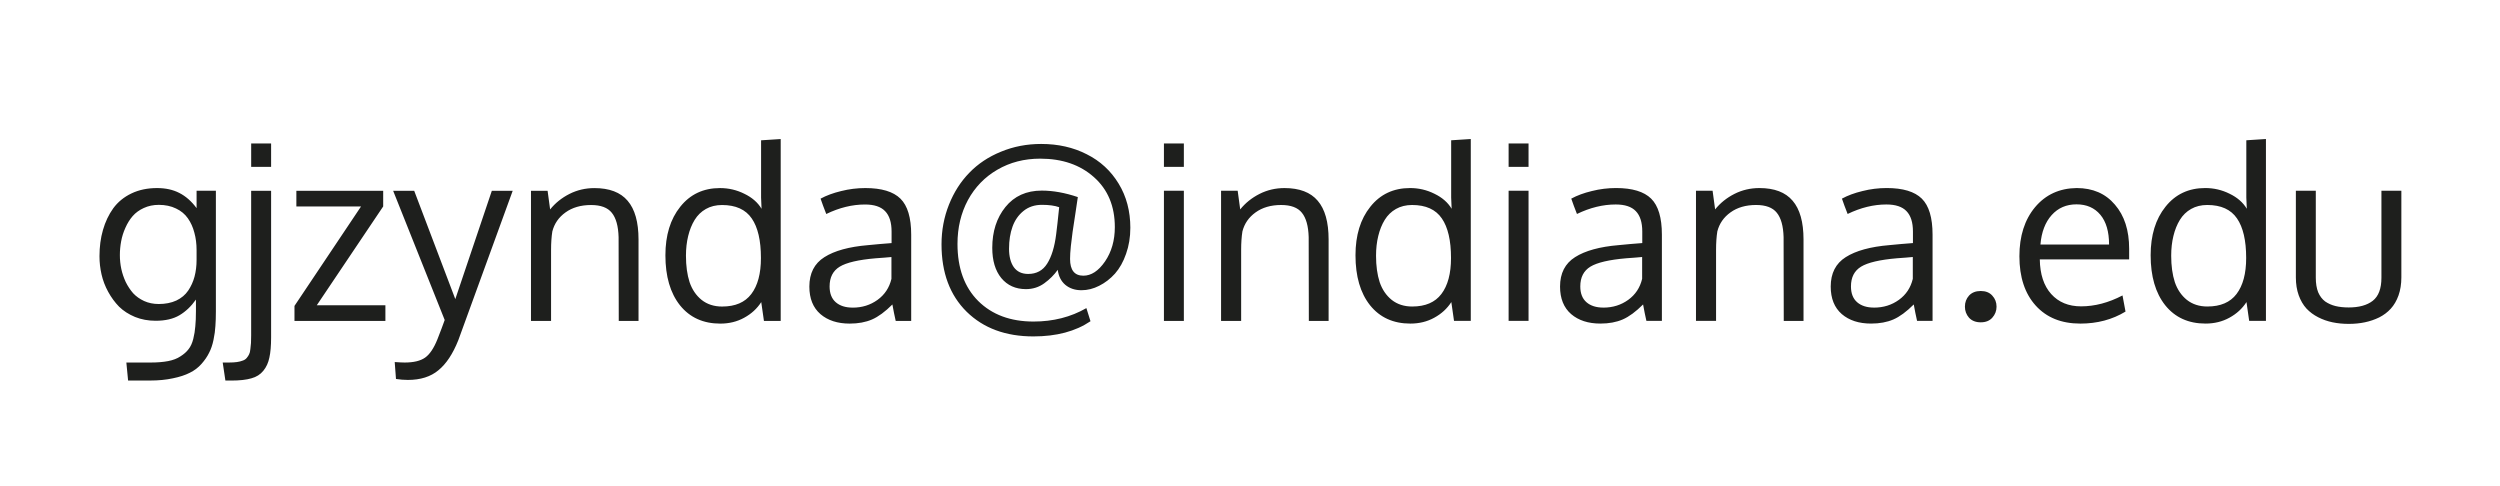 <?xml version="1.0" standalone="yes"?>

<svg version="1.1" viewBox="0.0 0.0 247.0 48.0" fill="none" stroke="none" stroke-linecap="square" stroke-miterlimit="10" xmlns="http://www.w3.org/2000/svg" xmlns:xlink="http://www.w3.org/1999/xlink"><clipPath id="p.0"><path d="m0 0l247.0 0l0 48.0l-247.0 0l0 -48.0z" clip-rule="nonzero"></path></clipPath><g clip-path="url(#p.0)"><path fill="#000000" fill-opacity="0.0" d="m0 0l247.052 0l0 48.0l-247.052 0z" fill-rule="nonzero"></path><path fill="#000000" fill-opacity="0.0" d="m0 0l251.087 0l0 17.669l-251.087 0z" fill-rule="nonzero"></path><path fill="#1e1f1d" d="m15.672 30.037q1.0 0 1.75 -0.344q0.75 -0.359 1.172 -0.984q0.422 -0.625 0.625 -1.375q0.203 -0.766 0.203 -1.672l0 -0.953q0 -0.938 -0.219 -1.719q-0.203 -0.797 -0.641 -1.422q-0.438 -0.625 -1.172 -0.969q-0.734 -0.359 -1.703 -0.359q-0.812 0 -1.484 0.312q-0.656 0.297 -1.094 0.797q-0.422 0.484 -0.719 1.156q-0.297 0.656 -0.422 1.344q-0.125 0.672 -0.125 1.359q0 0.688 0.141 1.359q0.141 0.656 0.438 1.297q0.312 0.625 0.734 1.109q0.438 0.469 1.078 0.766q0.656 0.297 1.438 0.297zm-3.016 7.562l-0.172 -1.781l2.391 0q1.0 0 1.734 -0.141q0.734 -0.141 1.219 -0.469q0.5 -0.312 0.797 -0.703q0.312 -0.391 0.469 -1.016q0.156 -0.625 0.203 -1.25q0.062 -0.609 0.062 -1.5l0 -1.141q-0.703 1.0 -1.625 1.547q-0.922 0.547 -2.359 0.547q-1.094 0 -2.031 -0.375q-0.938 -0.391 -1.578 -1.016q-0.625 -0.641 -1.078 -1.469q-0.453 -0.828 -0.656 -1.719q-0.203 -0.891 -0.203 -1.797q0 -1.406 0.344 -2.594q0.344 -1.203 1.016 -2.141q0.688 -0.938 1.797 -1.469q1.109 -0.531 2.531 -0.531q1.266 0 2.203 0.484q0.953 0.484 1.703 1.5l0 -1.719l1.906 0l0 11.938q0 0.812 -0.047 1.422q-0.031 0.625 -0.188 1.375q-0.156 0.75 -0.438 1.281q-0.266 0.547 -0.75 1.094q-0.484 0.547 -1.156 0.875q-0.672 0.344 -1.672 0.547q-1.0 0.219 -2.25 0.219l-2.172 0zm14.129 -18.75l0 14.484q0 1.25 -0.172 2.0q-0.156 0.766 -0.594 1.297q-0.438 0.547 -1.188 0.75q-0.75 0.219 -1.953 0.219l-0.609 0l-0.266 -1.781l0.609 0q0.469 0 0.797 -0.047q0.328 -0.047 0.562 -0.141q0.25 -0.078 0.406 -0.266q0.156 -0.188 0.234 -0.359q0.094 -0.172 0.125 -0.516q0.047 -0.328 0.062 -0.609q0.016 -0.266 0.016 -0.75l0 -14.281l1.969 0zm0 -4.672l0 2.312l-1.969 0l0 -2.312l1.969 0zm11.293 17.531l-8.984 0l0 -1.484l6.578 -9.828l-6.391 0l0 -1.547l8.578 0l0 1.547l-6.562 9.766l6.781 0l0 1.547zm0.766 -12.859l2.078 0l4.062 10.703l3.609 -10.703l2.062 0q-5.203 14.328 -5.375 14.766q-0.812 2.031 -1.969 2.969q-1.141 0.953 -3.016 0.953q-0.562 0 -1.172 -0.094l-0.125 -1.672q0.656 0.047 0.984 0.047q1.328 0 2.016 -0.484q0.688 -0.484 1.219 -1.812q0.484 -1.234 0.719 -1.906l-5.094 -12.766zm13.617 12.859l0 -12.859l1.641 0l0.25 1.844q0.766 -0.953 1.906 -1.531q1.141 -0.578 2.469 -0.578q2.219 0 3.281 1.25q1.078 1.25 1.078 3.828l0 8.047l-1.953 0q0 -7.734 -0.016 -8.281q-0.047 -1.641 -0.672 -2.406q-0.609 -0.766 -2.047 -0.766q-1.516 0 -2.531 0.734q-1.0 0.719 -1.297 1.875q-0.125 0.797 -0.125 1.812l0 7.031l-1.984 0zm18.891 -1.422q1.938 0 2.875 -1.234q0.953 -1.25 0.953 -3.562q0 -2.594 -0.906 -3.906q-0.906 -1.328 -2.938 -1.328q-0.906 0 -1.594 0.391q-0.688 0.391 -1.109 1.078q-0.422 0.688 -0.641 1.594q-0.219 0.891 -0.219 1.953q0 1.5 0.359 2.609q0.375 1.094 1.188 1.75q0.828 0.656 2.031 0.656zm3.859 -0.438q-0.625 0.969 -1.688 1.547q-1.047 0.578 -2.359 0.578q-2.531 0 -3.984 -1.812q-1.438 -1.812 -1.438 -4.938q0 -2.969 1.469 -4.797q1.469 -1.844 3.922 -1.844q1.281 0 2.406 0.562q1.141 0.547 1.703 1.484l-0.047 -1.109l0 -5.656l1.938 -0.125l0 17.969l-1.656 0l-0.266 -1.859zm9.035 0.547q1.391 0 2.453 -0.766q1.062 -0.766 1.375 -2.078l0 -2.156q-0.062 0 -0.719 0.062q-0.641 0.047 -0.844 0.062q-2.547 0.219 -3.547 0.828q-1.0 0.609 -1.0 1.953q0 1.031 0.609 1.562q0.609 0.531 1.672 0.531zm4.25 1.312q-0.172 -0.75 -0.328 -1.625q-1.078 1.078 -2.016 1.484q-0.938 0.406 -2.203 0.406q-1.797 0 -2.891 -0.938q-1.094 -0.953 -1.094 -2.719q0 -1.969 1.484 -2.906q1.5 -0.953 4.312 -1.188q0.391 -0.047 1.156 -0.109q0.781 -0.062 1.172 -0.094l0 -1.141q0 -1.359 -0.641 -2.016q-0.625 -0.656 -1.984 -0.656q-1.891 0 -3.828 0.938q-0.062 -0.141 -0.312 -0.812q-0.234 -0.672 -0.25 -0.703q0.859 -0.469 2.031 -0.75q1.172 -0.297 2.391 -0.297q2.406 0 3.469 1.047q1.062 1.047 1.062 3.562l0 8.516l-1.531 0zm23.18 -9.188q0 1.375 -0.422 2.562q-0.406 1.172 -1.094 1.953q-0.688 0.766 -1.562 1.203q-0.859 0.438 -1.75 0.438q-0.953 0 -1.594 -0.531q-0.625 -0.531 -0.75 -1.484q-0.531 0.75 -1.328 1.328q-0.797 0.578 -1.812 0.578q-1.531 0 -2.438 -1.094q-0.891 -1.094 -0.891 -2.984q0 -2.422 1.297 -4.031q1.312 -1.625 3.594 -1.625q1.672 0 3.562 0.641q-0.078 0.578 -0.25 1.688q-0.172 1.109 -0.266 1.75q-0.078 0.625 -0.172 1.406q-0.078 0.766 -0.078 1.266q0 1.656 1.312 1.656q1.172 0 2.141 -1.406q0.969 -1.422 0.969 -3.391q0 -3.109 -2.062 -4.938q-2.047 -1.828 -5.312 -1.828q-2.359 0 -4.234 1.094q-1.859 1.078 -2.906 3.0q-1.031 1.922 -1.031 4.328q0 3.594 2.047 5.641q2.047 2.031 5.469 2.031q2.906 0 5.219 -1.328l0.406 1.297q-2.219 1.5 -5.641 1.5q-4.109 0 -6.594 -2.438q-2.484 -2.453 -2.484 -6.656q0 -2.078 0.734 -3.922q0.734 -1.844 2.016 -3.156q1.281 -1.328 3.125 -2.078q1.844 -0.766 3.969 -0.766q2.516 0 4.5 1.016q2.0 1.0 3.156 2.906q1.156 1.891 1.156 4.375zm-11.984 2.047q0 1.156 0.469 1.828q0.484 0.672 1.422 0.672q1.234 0 1.875 -1.016q0.656 -1.031 0.891 -2.906q0.109 -0.828 0.297 -2.672q-0.656 -0.234 -1.703 -0.234q-1.078 0 -1.828 0.609q-0.734 0.594 -1.078 1.547q-0.344 0.953 -0.344 2.172zm17.273 -5.719l0 12.859l-1.969 0l0 -12.859l1.969 0zm0 -4.672l0 2.312l-1.969 0l0 -2.312l1.969 0zm3.676 17.531l0 -12.859l1.641 0l0.25 1.844q0.766 -0.953 1.906 -1.531q1.141 -0.578 2.469 -0.578q2.219 0 3.281 1.25q1.078 1.25 1.078 3.828l0 8.047l-1.953 0q0 -7.734 -0.016 -8.281q-0.047 -1.641 -0.672 -2.406q-0.609 -0.766 -2.047 -0.766q-1.516 0 -2.531 0.734q-1.0 0.719 -1.297 1.875q-0.125 0.797 -0.125 1.812l0 7.031l-1.984 0zm18.891 -1.422q1.938 0 2.875 -1.234q0.953 -1.25 0.953 -3.562q0 -2.594 -0.906 -3.906q-0.906 -1.328 -2.938 -1.328q-0.906 0 -1.594 0.391q-0.688 0.391 -1.109 1.078q-0.422 0.688 -0.641 1.594q-0.219 0.891 -0.219 1.953q0 1.5 0.359 2.609q0.375 1.094 1.188 1.75q0.828 0.656 2.031 0.656zm3.859 -0.438q-0.625 0.969 -1.688 1.547q-1.047 0.578 -2.359 0.578q-2.531 0 -3.984 -1.812q-1.438 -1.812 -1.438 -4.938q0 -2.969 1.469 -4.797q1.469 -1.844 3.922 -1.844q1.281 0 2.406 0.562q1.141 0.547 1.703 1.484l-0.047 -1.109l0 -5.656l1.938 -0.125l0 17.969l-1.656 0l-0.266 -1.859zm7.629 -11.0l0 12.859l-1.969 0l0 -12.859l1.969 0zm0 -4.672l0 2.312l-1.969 0l0 -2.312l1.969 0zm7.395 16.219q1.391 0 2.453 -0.766q1.062 -0.766 1.375 -2.078l0 -2.156q-0.062 0 -0.719 0.062q-0.641 0.047 -0.844 0.062q-2.547 0.219 -3.547 0.828q-1.0 0.609 -1.0 1.953q0 1.031 0.609 1.562q0.609 0.531 1.672 0.531zm4.25 1.312q-0.172 -0.75 -0.328 -1.625q-1.078 1.078 -2.016 1.484q-0.938 0.406 -2.203 0.406q-1.797 0 -2.891 -0.938q-1.094 -0.953 -1.094 -2.719q0 -1.969 1.484 -2.906q1.5 -0.953 4.312 -1.188q0.391 -0.047 1.156 -0.109q0.781 -0.062 1.172 -0.094l0 -1.141q0 -1.359 -0.641 -2.016q-0.625 -0.656 -1.984 -0.656q-1.891 0 -3.828 0.938q-0.062 -0.141 -0.312 -0.812q-0.234 -0.672 -0.25 -0.703q0.859 -0.469 2.031 -0.75q1.172 -0.297 2.391 -0.297q2.406 0 3.469 1.047q1.062 1.047 1.062 3.562l0 8.516l-1.531 0zm4.898 0l0 -12.859l1.641 0l0.25 1.844q0.766 -0.953 1.906 -1.531q1.141 -0.578 2.469 -0.578q2.219 0 3.281 1.25q1.078 1.25 1.078 3.828l0 8.047l-1.953 0q0 -7.734 -0.016 -8.281q-0.047 -1.641 -0.672 -2.406q-0.609 -0.766 -2.047 -0.766q-1.516 0 -2.531 0.734q-1.0 0.719 -1.297 1.875q-0.125 0.797 -0.125 1.812l0 7.031l-1.984 0zm17.594 -1.312q1.391 0 2.453 -0.766q1.062 -0.766 1.375 -2.078l0 -2.156q-0.062 0 -0.719 0.062q-0.641 0.047 -0.844 0.062q-2.547 0.219 -3.547 0.828q-1.0 0.609 -1.0 1.953q0 1.031 0.609 1.562q0.609 0.531 1.672 0.531zm4.25 1.312q-0.172 -0.75 -0.328 -1.625q-1.078 1.078 -2.016 1.484q-0.938 0.406 -2.203 0.406q-1.797 0 -2.891 -0.938q-1.094 -0.953 -1.094 -2.719q0 -1.969 1.484 -2.906q1.5 -0.953 4.312 -1.188q0.391 -0.047 1.156 -0.109q0.781 -0.062 1.172 -0.094l0 -1.141q0 -1.359 -0.641 -2.016q-0.625 -0.656 -1.984 -0.656q-1.891 0 -3.828 0.938q-0.062 -0.141 -0.312 -0.812q-0.234 -0.672 -0.25 -0.703q0.859 -0.469 2.031 -0.75q1.172 -0.297 2.391 -0.297q2.406 0 3.469 1.047q1.062 1.047 1.062 3.562l0 8.516l-1.531 0zm6.289 0.141q-0.734 0 -1.156 -0.453q-0.406 -0.469 -0.406 -1.094q0 -0.641 0.406 -1.094q0.422 -0.453 1.156 -0.453q0.734 0 1.141 0.453q0.422 0.453 0.422 1.094q0 0.625 -0.422 1.094q-0.406 0.453 -1.141 0.453zm11.82 -10.625q-0.859 -1.031 -2.359 -1.031q-1.5 0 -2.453 1.062q-0.953 1.062 -1.109 2.906l6.781 0q0 -1.906 -0.859 -2.938zm-1.984 10.75q-2.797 0 -4.406 -1.781q-1.609 -1.781 -1.609 -4.875q0 -2.984 1.547 -4.844q1.562 -1.859 4.109 -1.891q2.391 0 3.781 1.641q1.406 1.625 1.406 4.359q0 0.141 0 0.516q0 0.375 0 0.531l-8.828 0q0.031 2.203 1.125 3.422q1.094 1.219 2.953 1.219q2.031 0 4.094 -1.078l0.297 1.594q-1.953 1.188 -4.469 1.188zm12.562 -1.688q1.938 0 2.875 -1.234q0.953 -1.25 0.953 -3.562q0 -2.594 -0.906 -3.906q-0.906 -1.328 -2.938 -1.328q-0.906 0 -1.594 0.391q-0.688 0.391 -1.109 1.078q-0.422 0.688 -0.641 1.594q-0.219 0.891 -0.219 1.953q0 1.5 0.359 2.609q0.375 1.094 1.188 1.75q0.828 0.656 2.031 0.656zm3.859 -0.438q-0.625 0.969 -1.688 1.547q-1.047 0.578 -2.359 0.578q-2.531 0 -3.984 -1.812q-1.438 -1.812 -1.438 -4.938q0 -2.969 1.469 -4.797q1.469 -1.844 3.922 -1.844q1.281 0 2.406 0.562q1.141 0.547 1.703 1.484l-0.047 -1.109l0 -5.656l1.938 -0.125l0 17.969l-1.656 0l-0.266 -1.859zm4.879 -2.438l0 -8.562l1.969 0l0 8.594q0 0.844 0.234 1.438q0.25 0.578 0.688 0.906q0.453 0.312 1.016 0.453q0.578 0.141 1.312 0.141q1.531 0 2.375 -0.656q0.859 -0.672 0.859 -2.281l0 -8.594l1.969 0l0 8.562q0 0.984 -0.281 1.781q-0.281 0.781 -0.766 1.312q-0.469 0.516 -1.141 0.859q-0.672 0.328 -1.422 0.484q-0.734 0.156 -1.594 0.156q-0.844 0 -1.594 -0.156q-0.75 -0.156 -1.422 -0.5q-0.672 -0.344 -1.156 -0.859q-0.484 -0.531 -0.766 -1.312q-0.281 -0.781 -0.281 -1.766z" fill-rule="nonzero"></path></g></svg>

